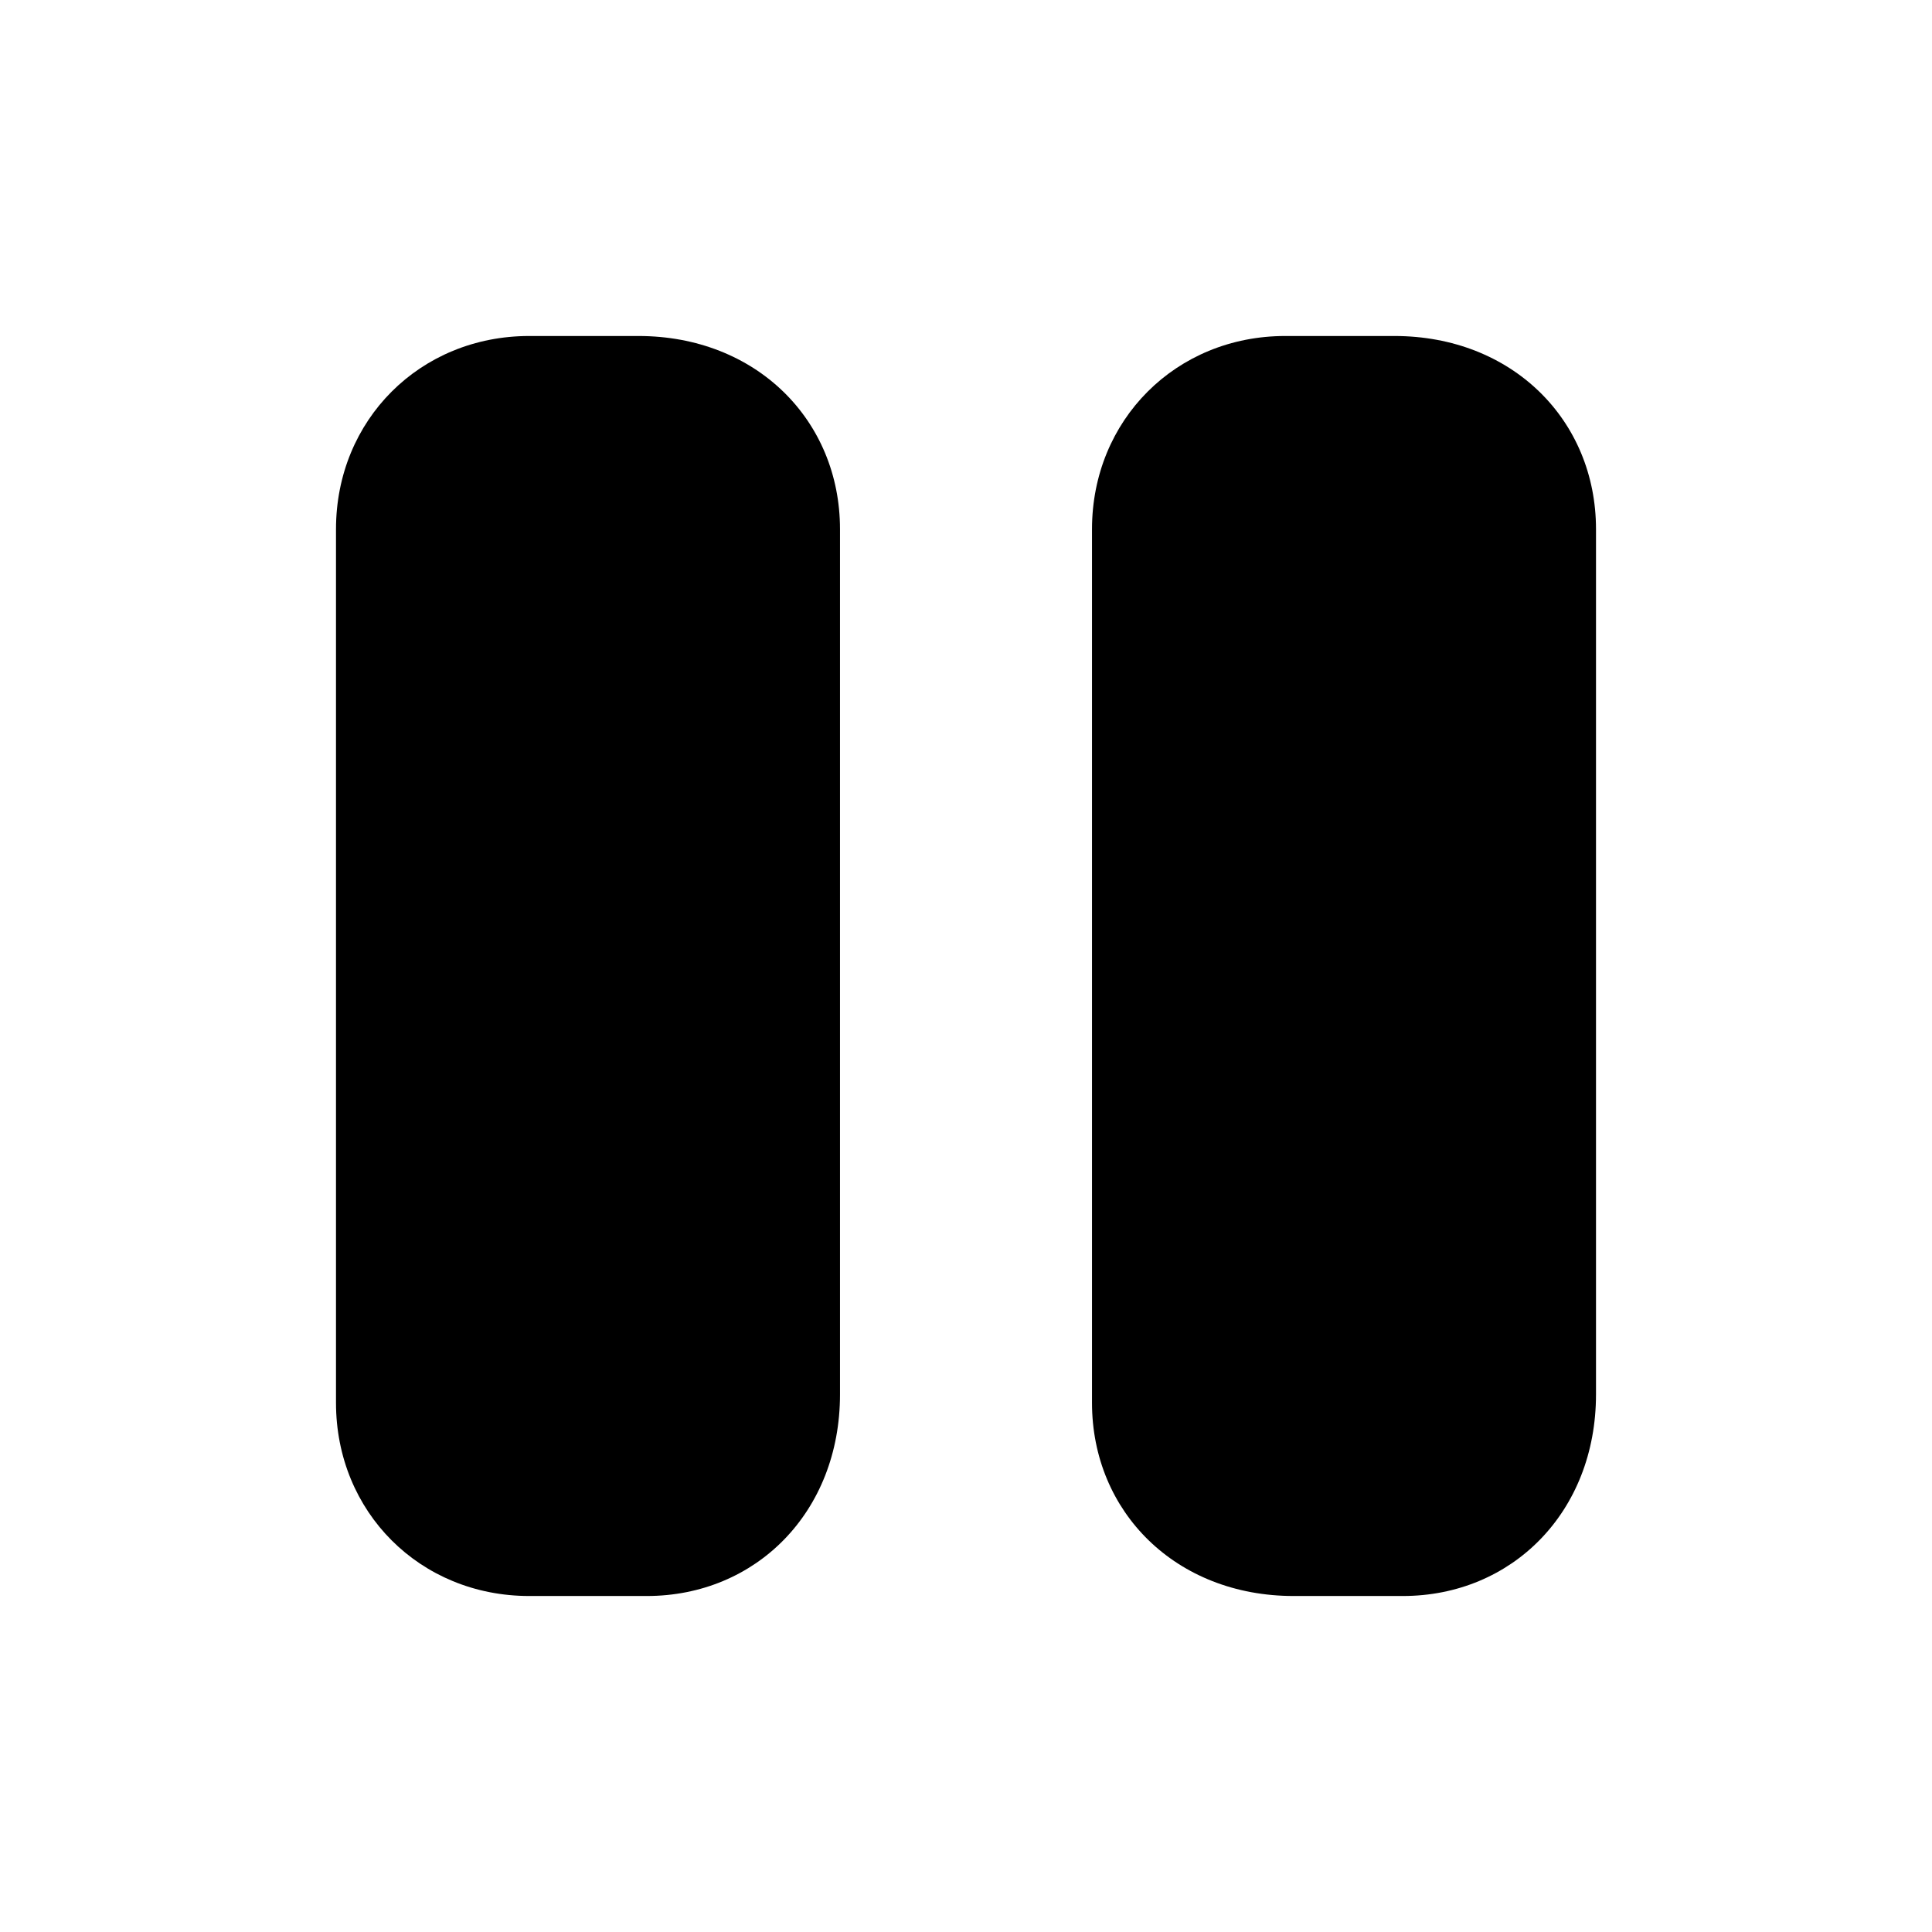 <?xml version="1.0" encoding="utf-8"?>
<!-- Generator: Adobe Illustrator 24.0.1, SVG Export Plug-In . SVG Version: 6.00 Build 0)  -->
<svg version="1.1" id="Layer_1" xmlns="http://www.w3.org/2000/svg" xmlns:xlink="http://www.w3.org/1999/xlink" x="0px" y="0px"
	 viewBox="0 0 23 23" style="enable-background:new 0 0 23 23;" xml:space="preserve">
<path d="M7.7,19H6.3C5,19,4,18,4,16.7V6.3C4,5,5,4,6.3,4h1.3C9,4,10,5,10,6.3v10.3C10,18,9,19,7.7,19z"/>
<path d="M16.7,19h-1.3C14,19,13,18,13,16.7V6.3C13,5,14,4,15.3,4h1.3C18,4,19,5,19,6.3v10.3C19,18,18,19,16.7,19z"/>
</svg>
